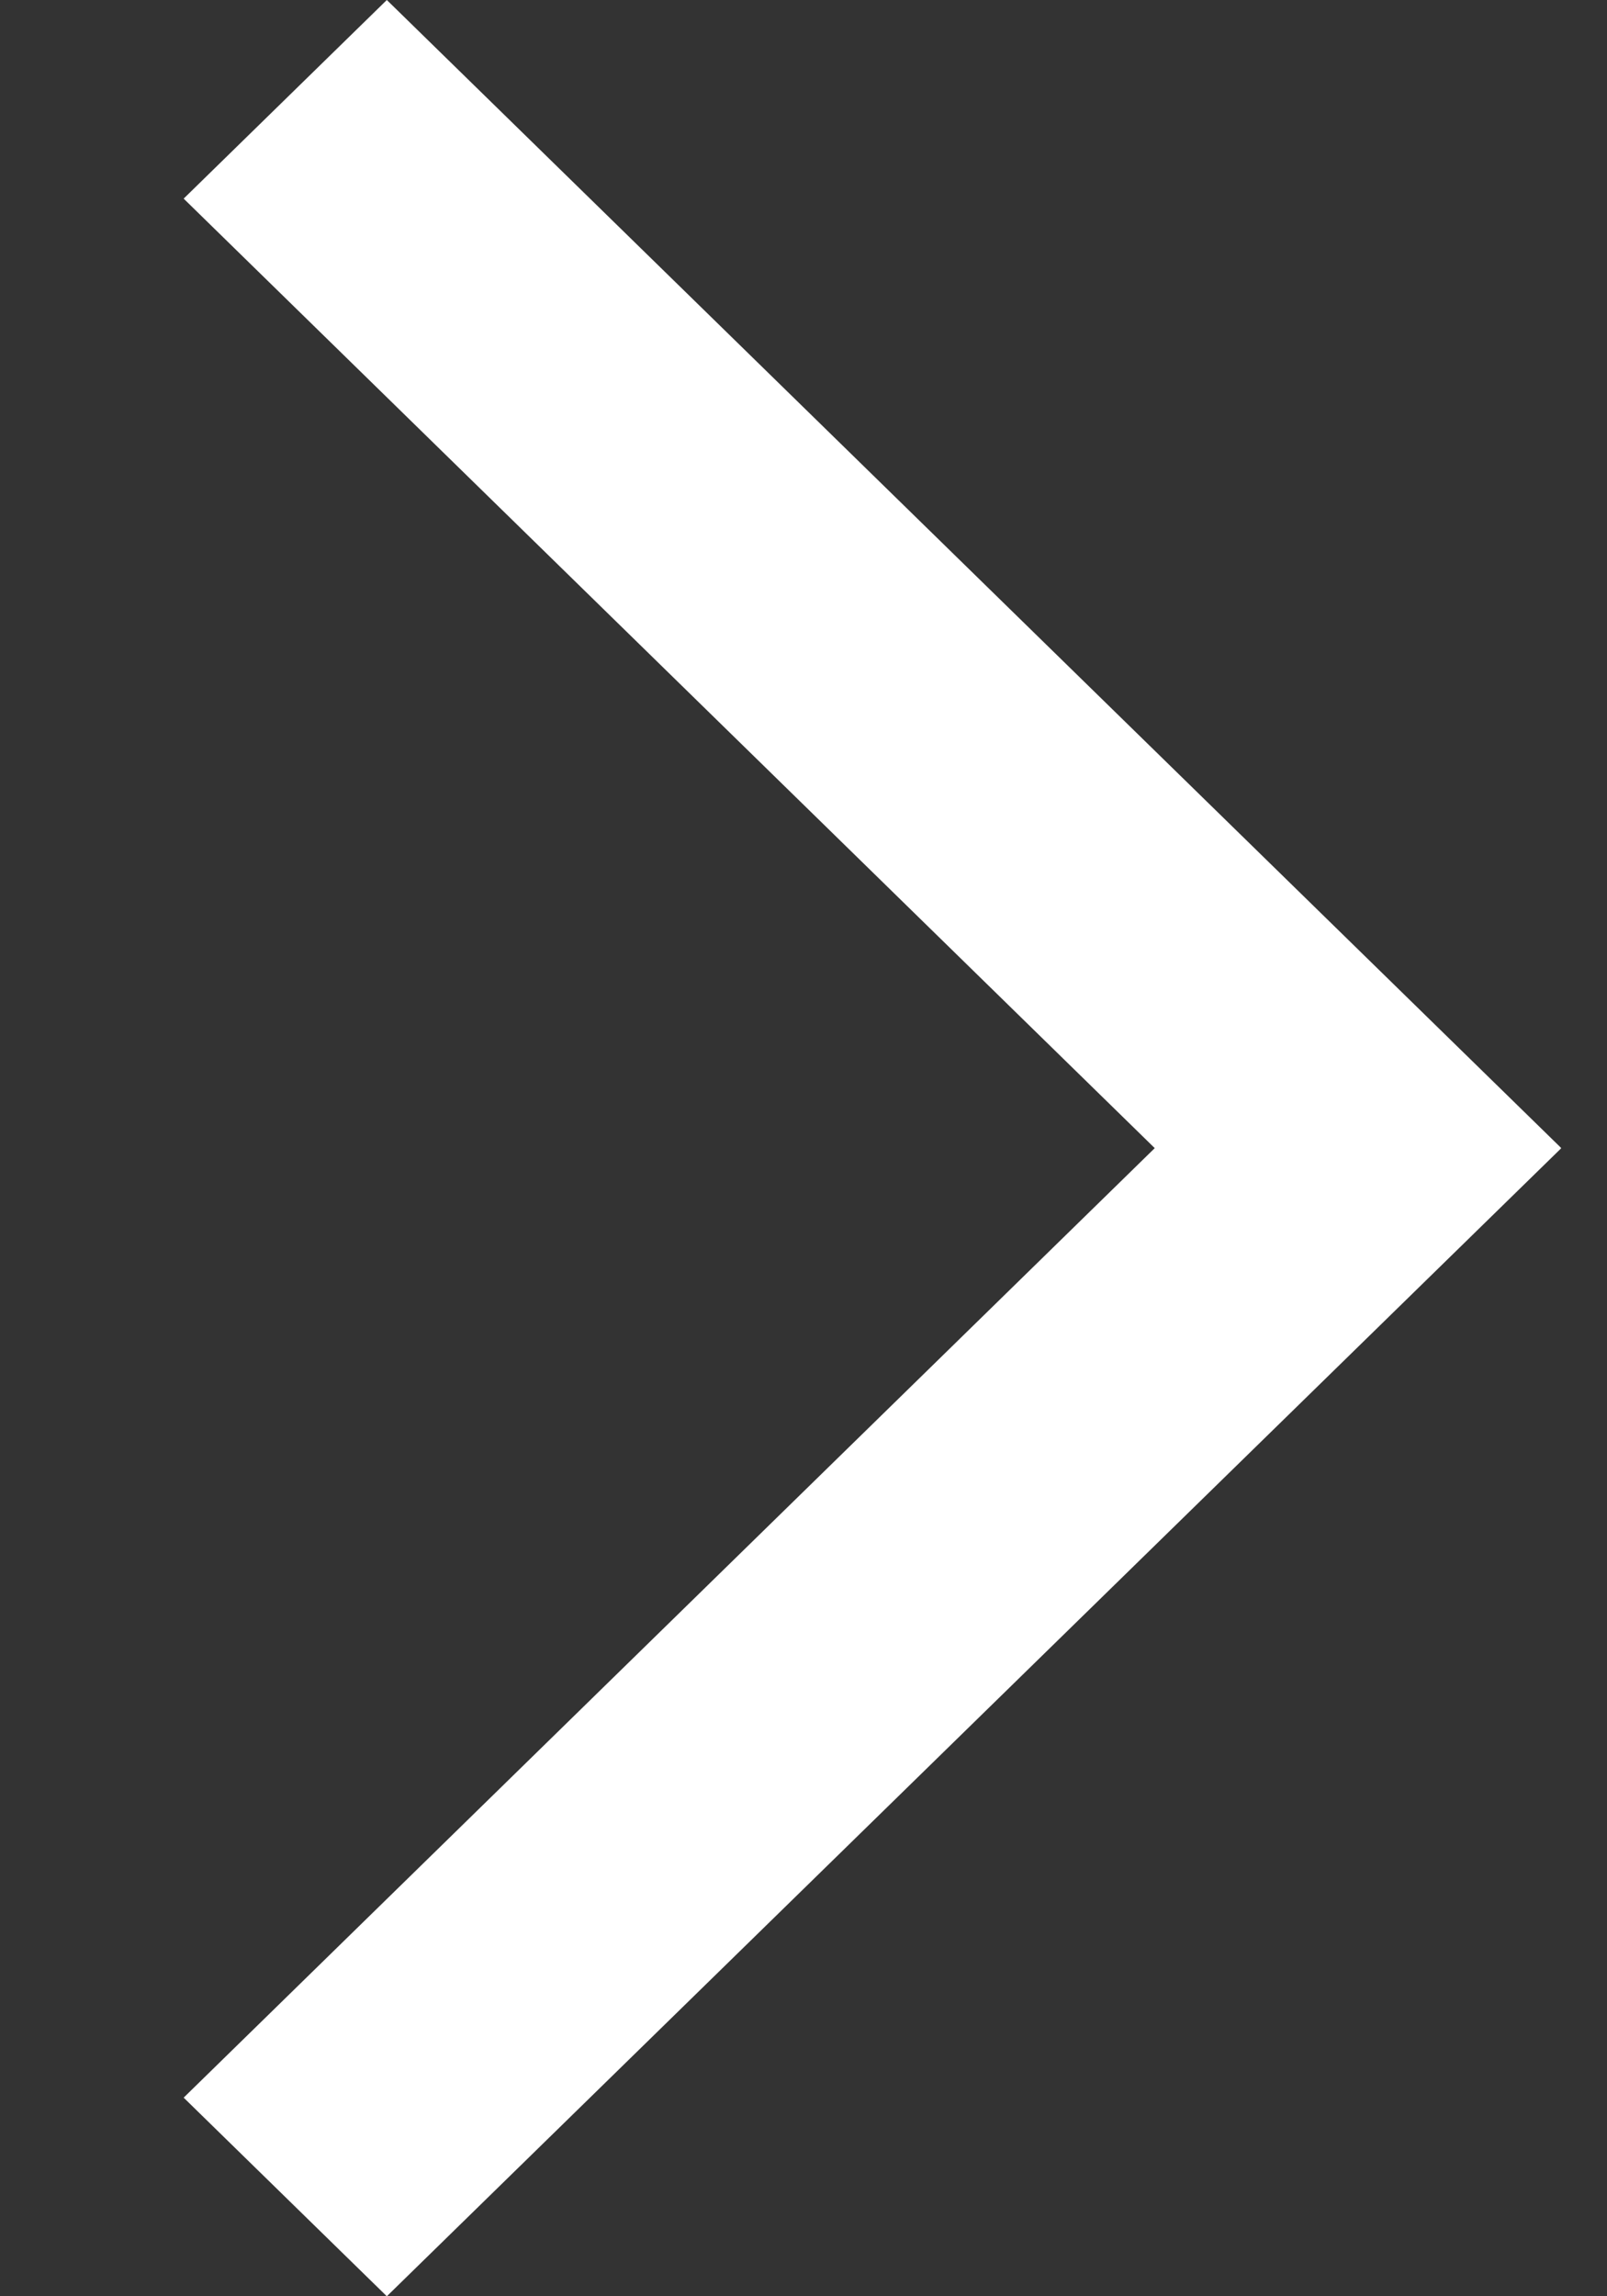 <svg width="7" height="10" viewBox="0 0 7 10" fill="none" xmlns="http://www.w3.org/2000/svg">
<rect x="0" y="0" width="7" height="10" fill="#333333" stroke="none"/>
<path d="M6.799 5L6.8 5.001L1.685 10L0.8 9.135L5.03 5L0.8 0.865L1.685 3.87039e-08L6.8 4.999L6.799 5Z" fill="white"/>
</svg>
